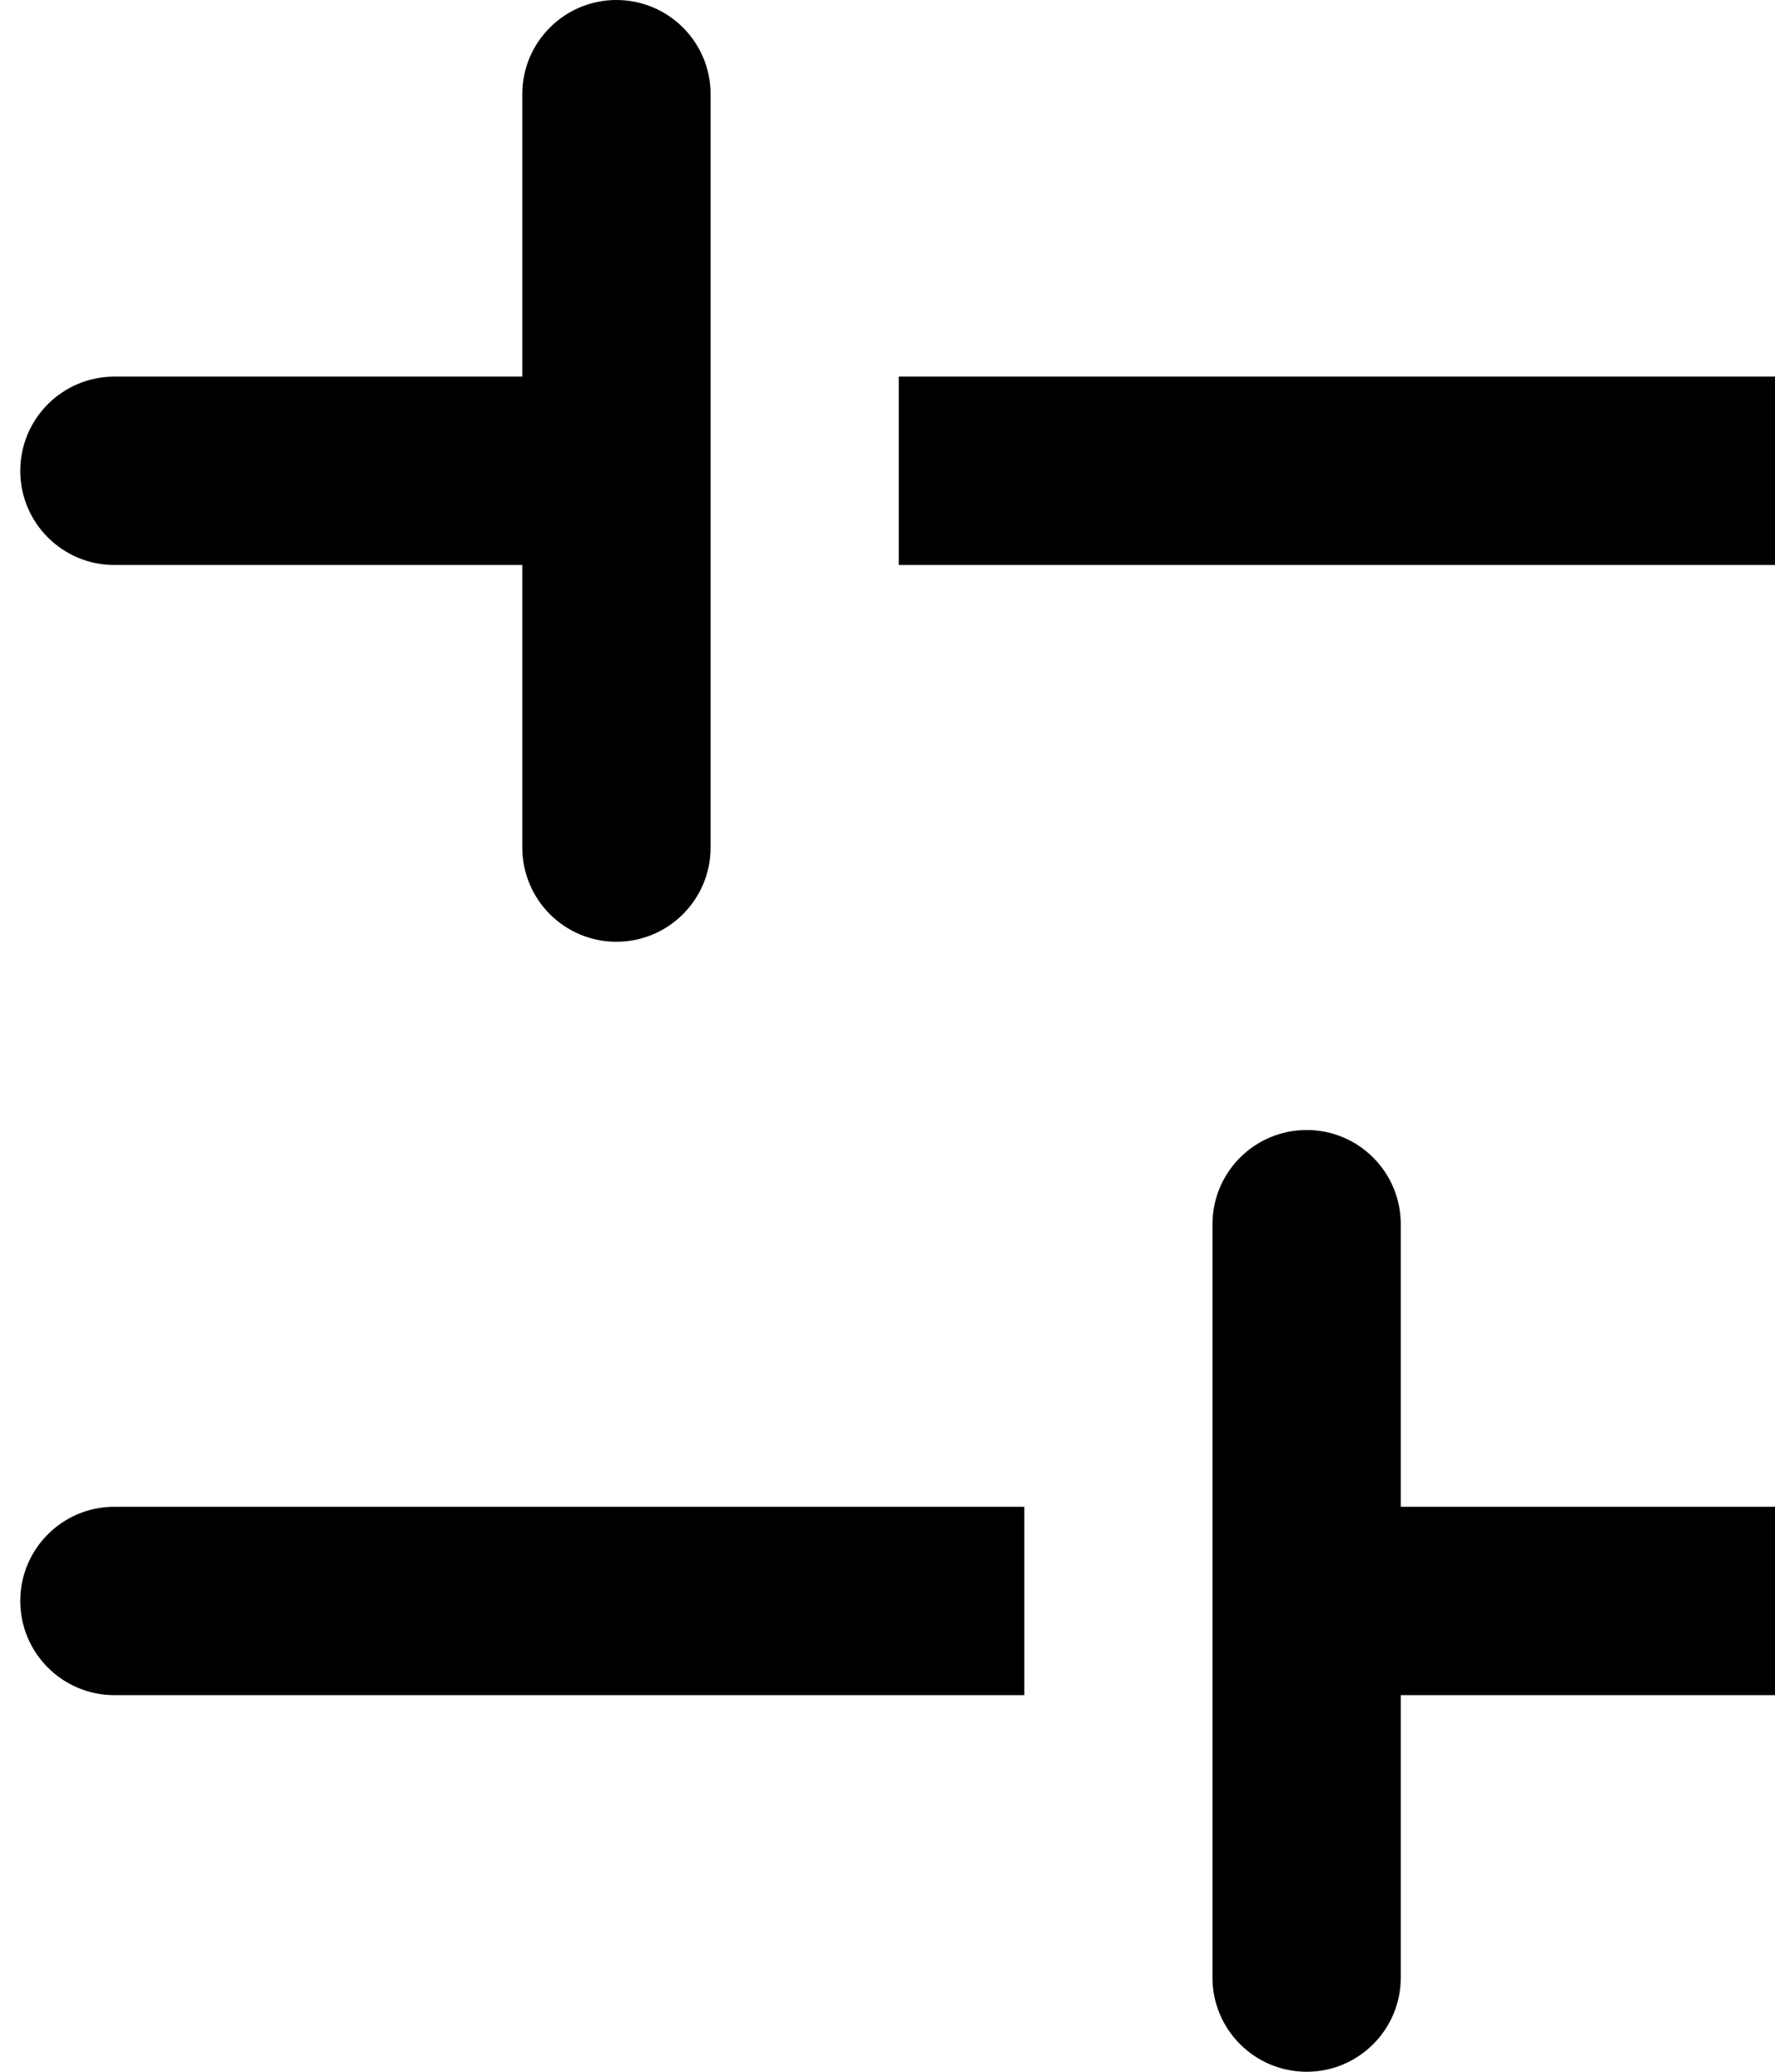 <svg width="12" height="14" viewBox="0 0 12 14" fill="none" xmlns="http://www.w3.org/2000/svg">
<path fill-rule="evenodd" clip-rule="evenodd" d="M4.167 -2.78163e-08C4.519 -1.24538e-08 4.804 0.285 4.804 0.636L4.804 5.727C4.804 6.079 4.519 6.364 4.167 6.364C3.816 6.364 3.531 6.079 3.531 5.727L3.531 0.636C3.531 0.285 3.816 -4.31789e-08 4.167 -2.78163e-08Z" fill="black"/>
<path fill-rule="evenodd" clip-rule="evenodd" d="M4.379 2.545H0.773C0.422 2.545 0.137 2.83 0.137 3.182C0.137 3.533 0.422 3.818 0.773 3.818H4.379V2.545ZM6.076 3.818H12.228C12.579 3.818 12.864 3.533 12.864 3.182C12.864 2.83 12.579 2.545 12.228 2.545H6.076V3.818Z" fill="black"/>
<path fill-rule="evenodd" clip-rule="evenodd" d="M8.834 14C8.482 14 8.197 13.715 8.197 13.364L8.197 8.273C8.197 7.921 8.482 7.636 8.834 7.636C9.185 7.636 9.47 7.921 9.47 8.273L9.47 13.364C9.47 13.715 9.185 14 8.834 14Z" fill="black"/>
<path fill-rule="evenodd" clip-rule="evenodd" d="M8.622 11.455L12.228 11.455C12.579 11.455 12.864 11.17 12.864 10.818C12.864 10.467 12.579 10.182 12.228 10.182L8.622 10.182L8.622 11.455ZM6.925 10.182L0.773 10.182C0.422 10.182 0.137 10.467 0.137 10.818C0.137 11.17 0.422 11.455 0.773 11.455L6.925 11.455L6.925 10.182Z" fill="black"/>
</svg>

